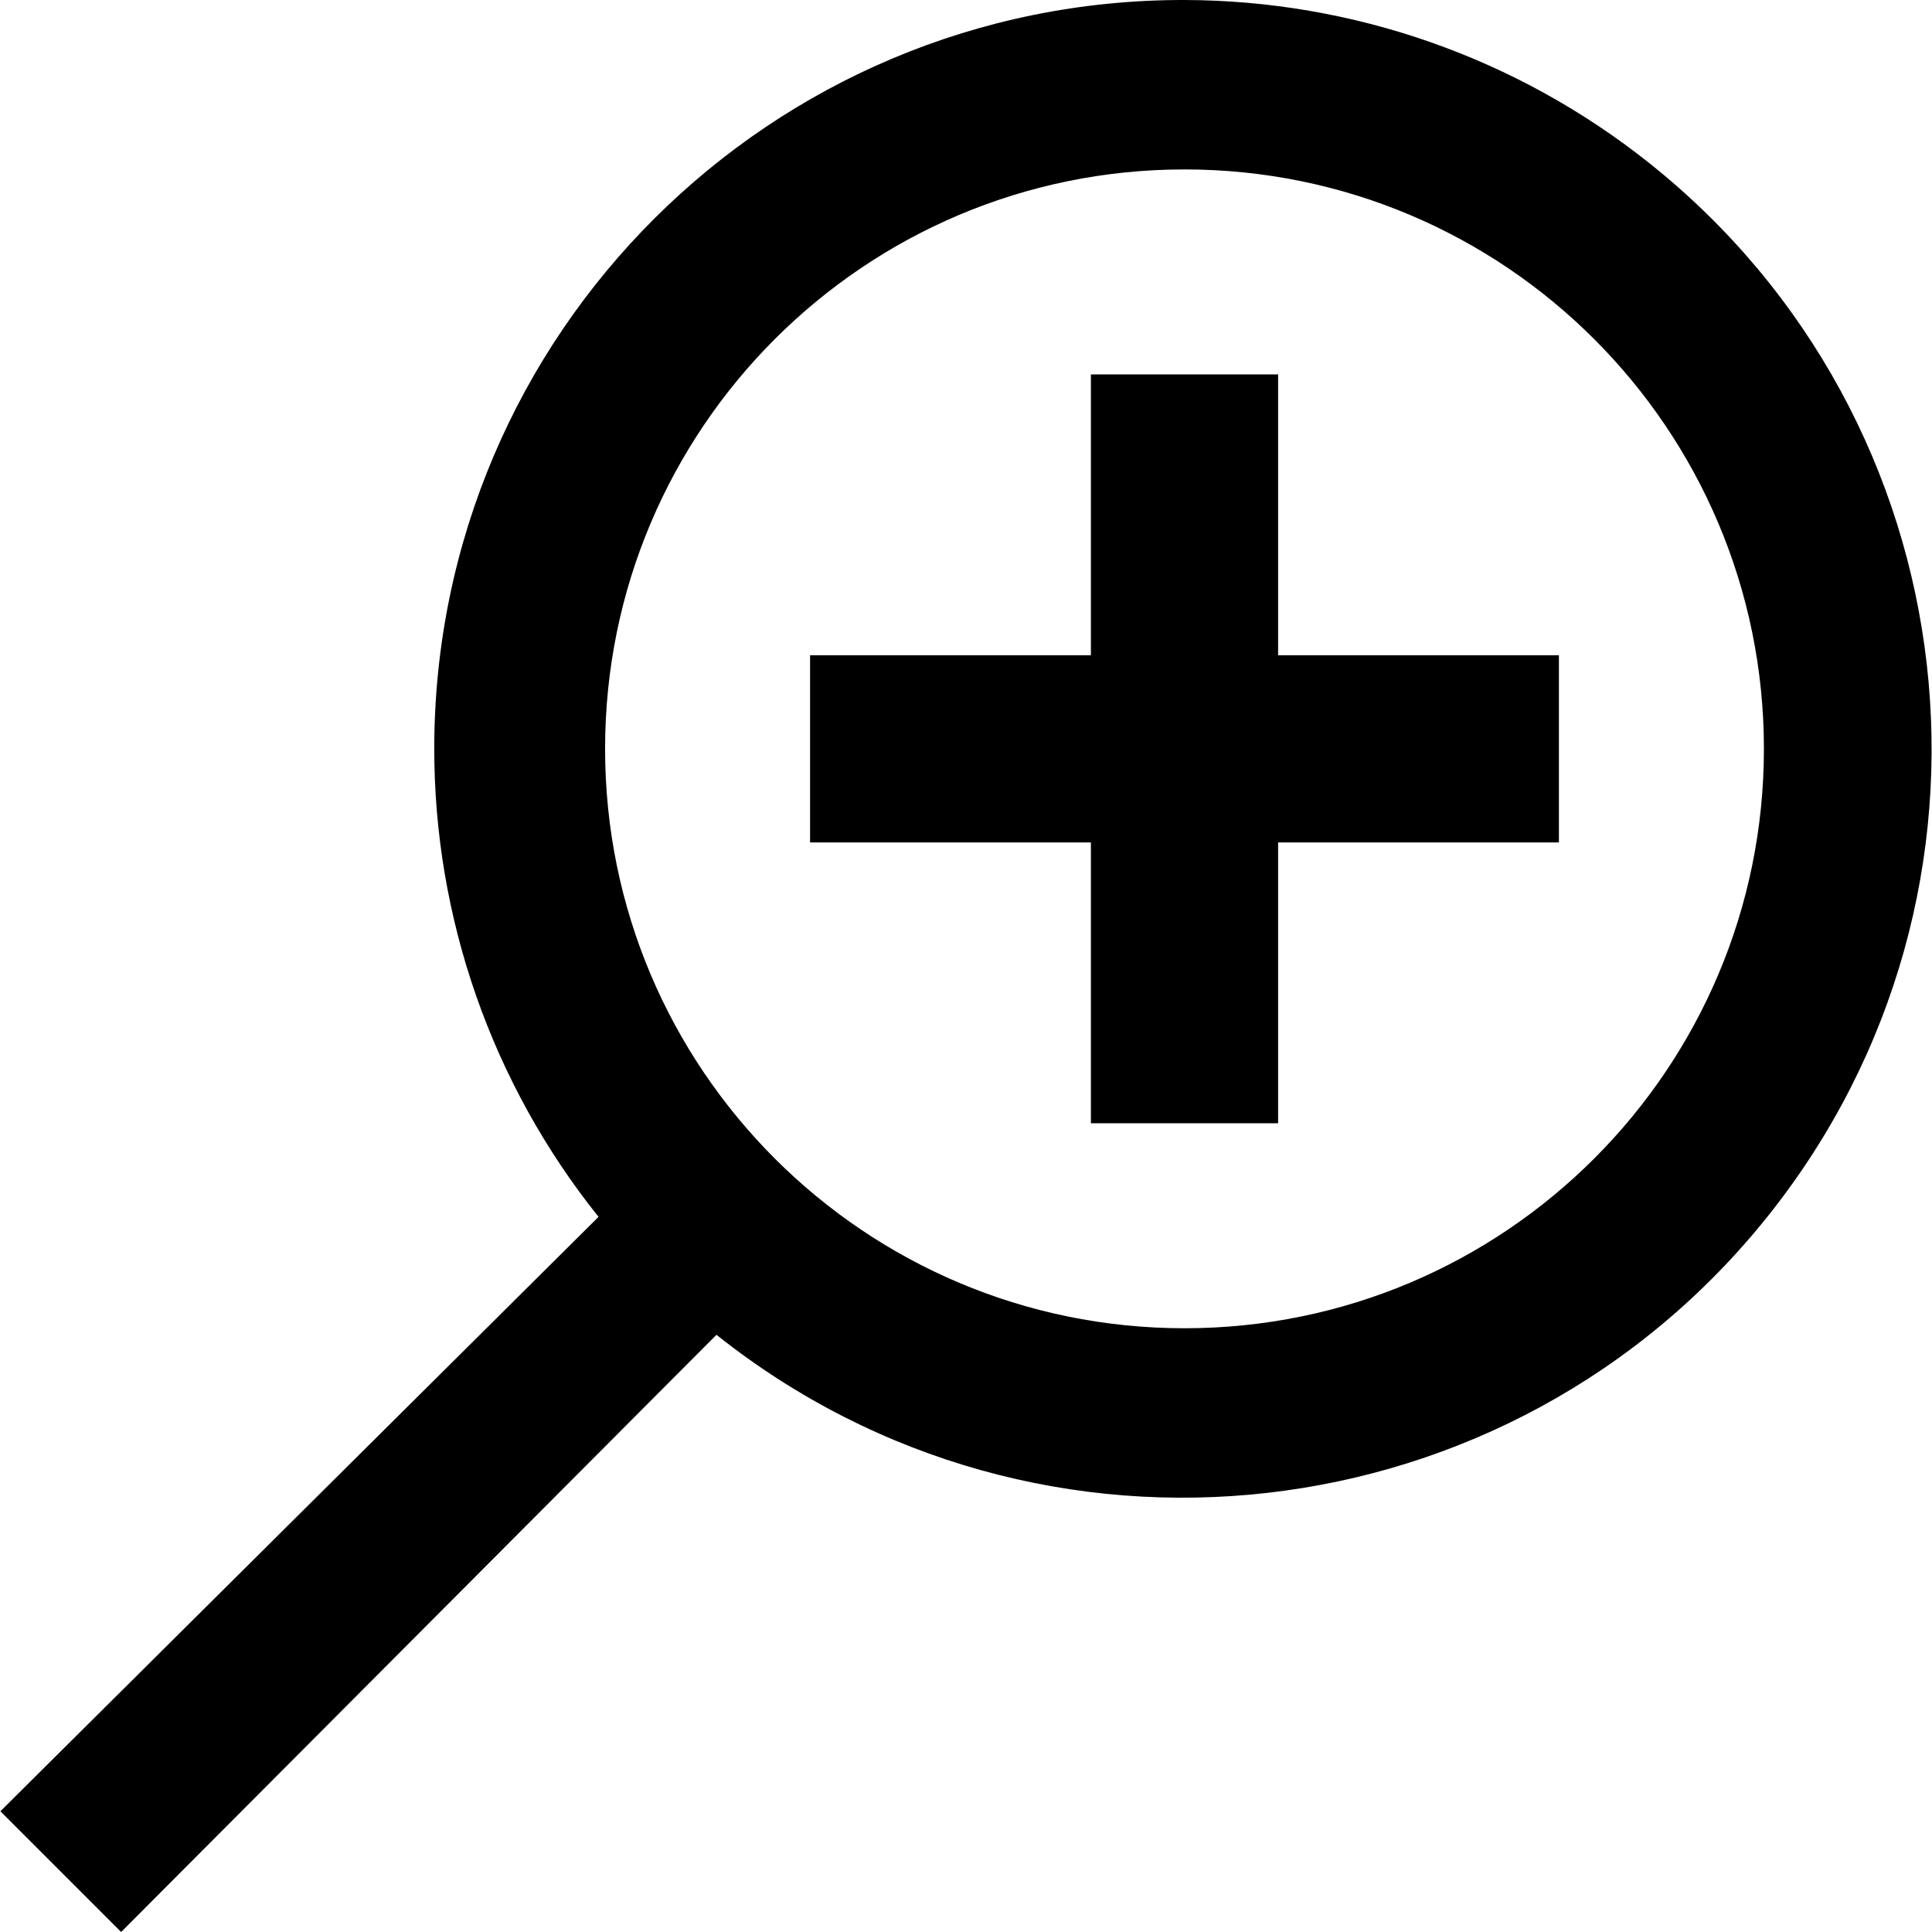 <?xml version="1.0" encoding="iso-8859-1"?>
<!-- Generator: Adobe Illustrator 19.0.0, SVG Export Plug-In . SVG Version: 6.00 Build 0)  -->
<svg version="1.1" id="Layer_1" xmlns="http://www.w3.org/2000/svg" xmlns:xlink="http://www.w3.org/1999/xlink" x="0px" y="0px"
	 viewBox="0 0 440.32 440.32" style="enable-background:new 0 0 440.32 440.32;" xml:space="preserve">
<g>
	<g>
		<path d="M375.821,37.119C345.724,13.171,308.42,0.091,269.958,0C175.701-0.177,99.148,76.09,98.971,170.346
			c-0.073,38.886,13.136,76.632,37.44,106.987L0.091,412.8l27.52,27.52l135.68-136.107c73.756,58.689,181.124,46.474,239.812-27.282
			S449.577,95.808,375.821,37.119z M269.958,302.72L269.958,302.72c-72.931,0-132.053-59.122-132.053-132.053
			S197.027,38.614,269.958,38.614s132.053,59.122,132.053,132.053S342.889,302.72,269.958,302.72z"/>
	</g>
</g>
<g>
	<g>
		<polygon points="291.291,149.334 291.291,85.334 248.624,85.334 248.624,149.334 184.624,149.334 184.624,192 248.624,192 
			248.624,256 291.291,256 291.291,192 355.291,192 355.291,149.334 		"/>
	</g>
</g>
<g>
</g>
<g>
</g>
<g>
</g>
<g>
</g>
<g>
</g>
<g>
</g>
<g>
</g>
<g>
</g>
<g>
</g>
<g>
</g>
<g>
</g>
<g>
</g>
<g>
</g>
<g>
</g>
<g>
</g>
</svg>
